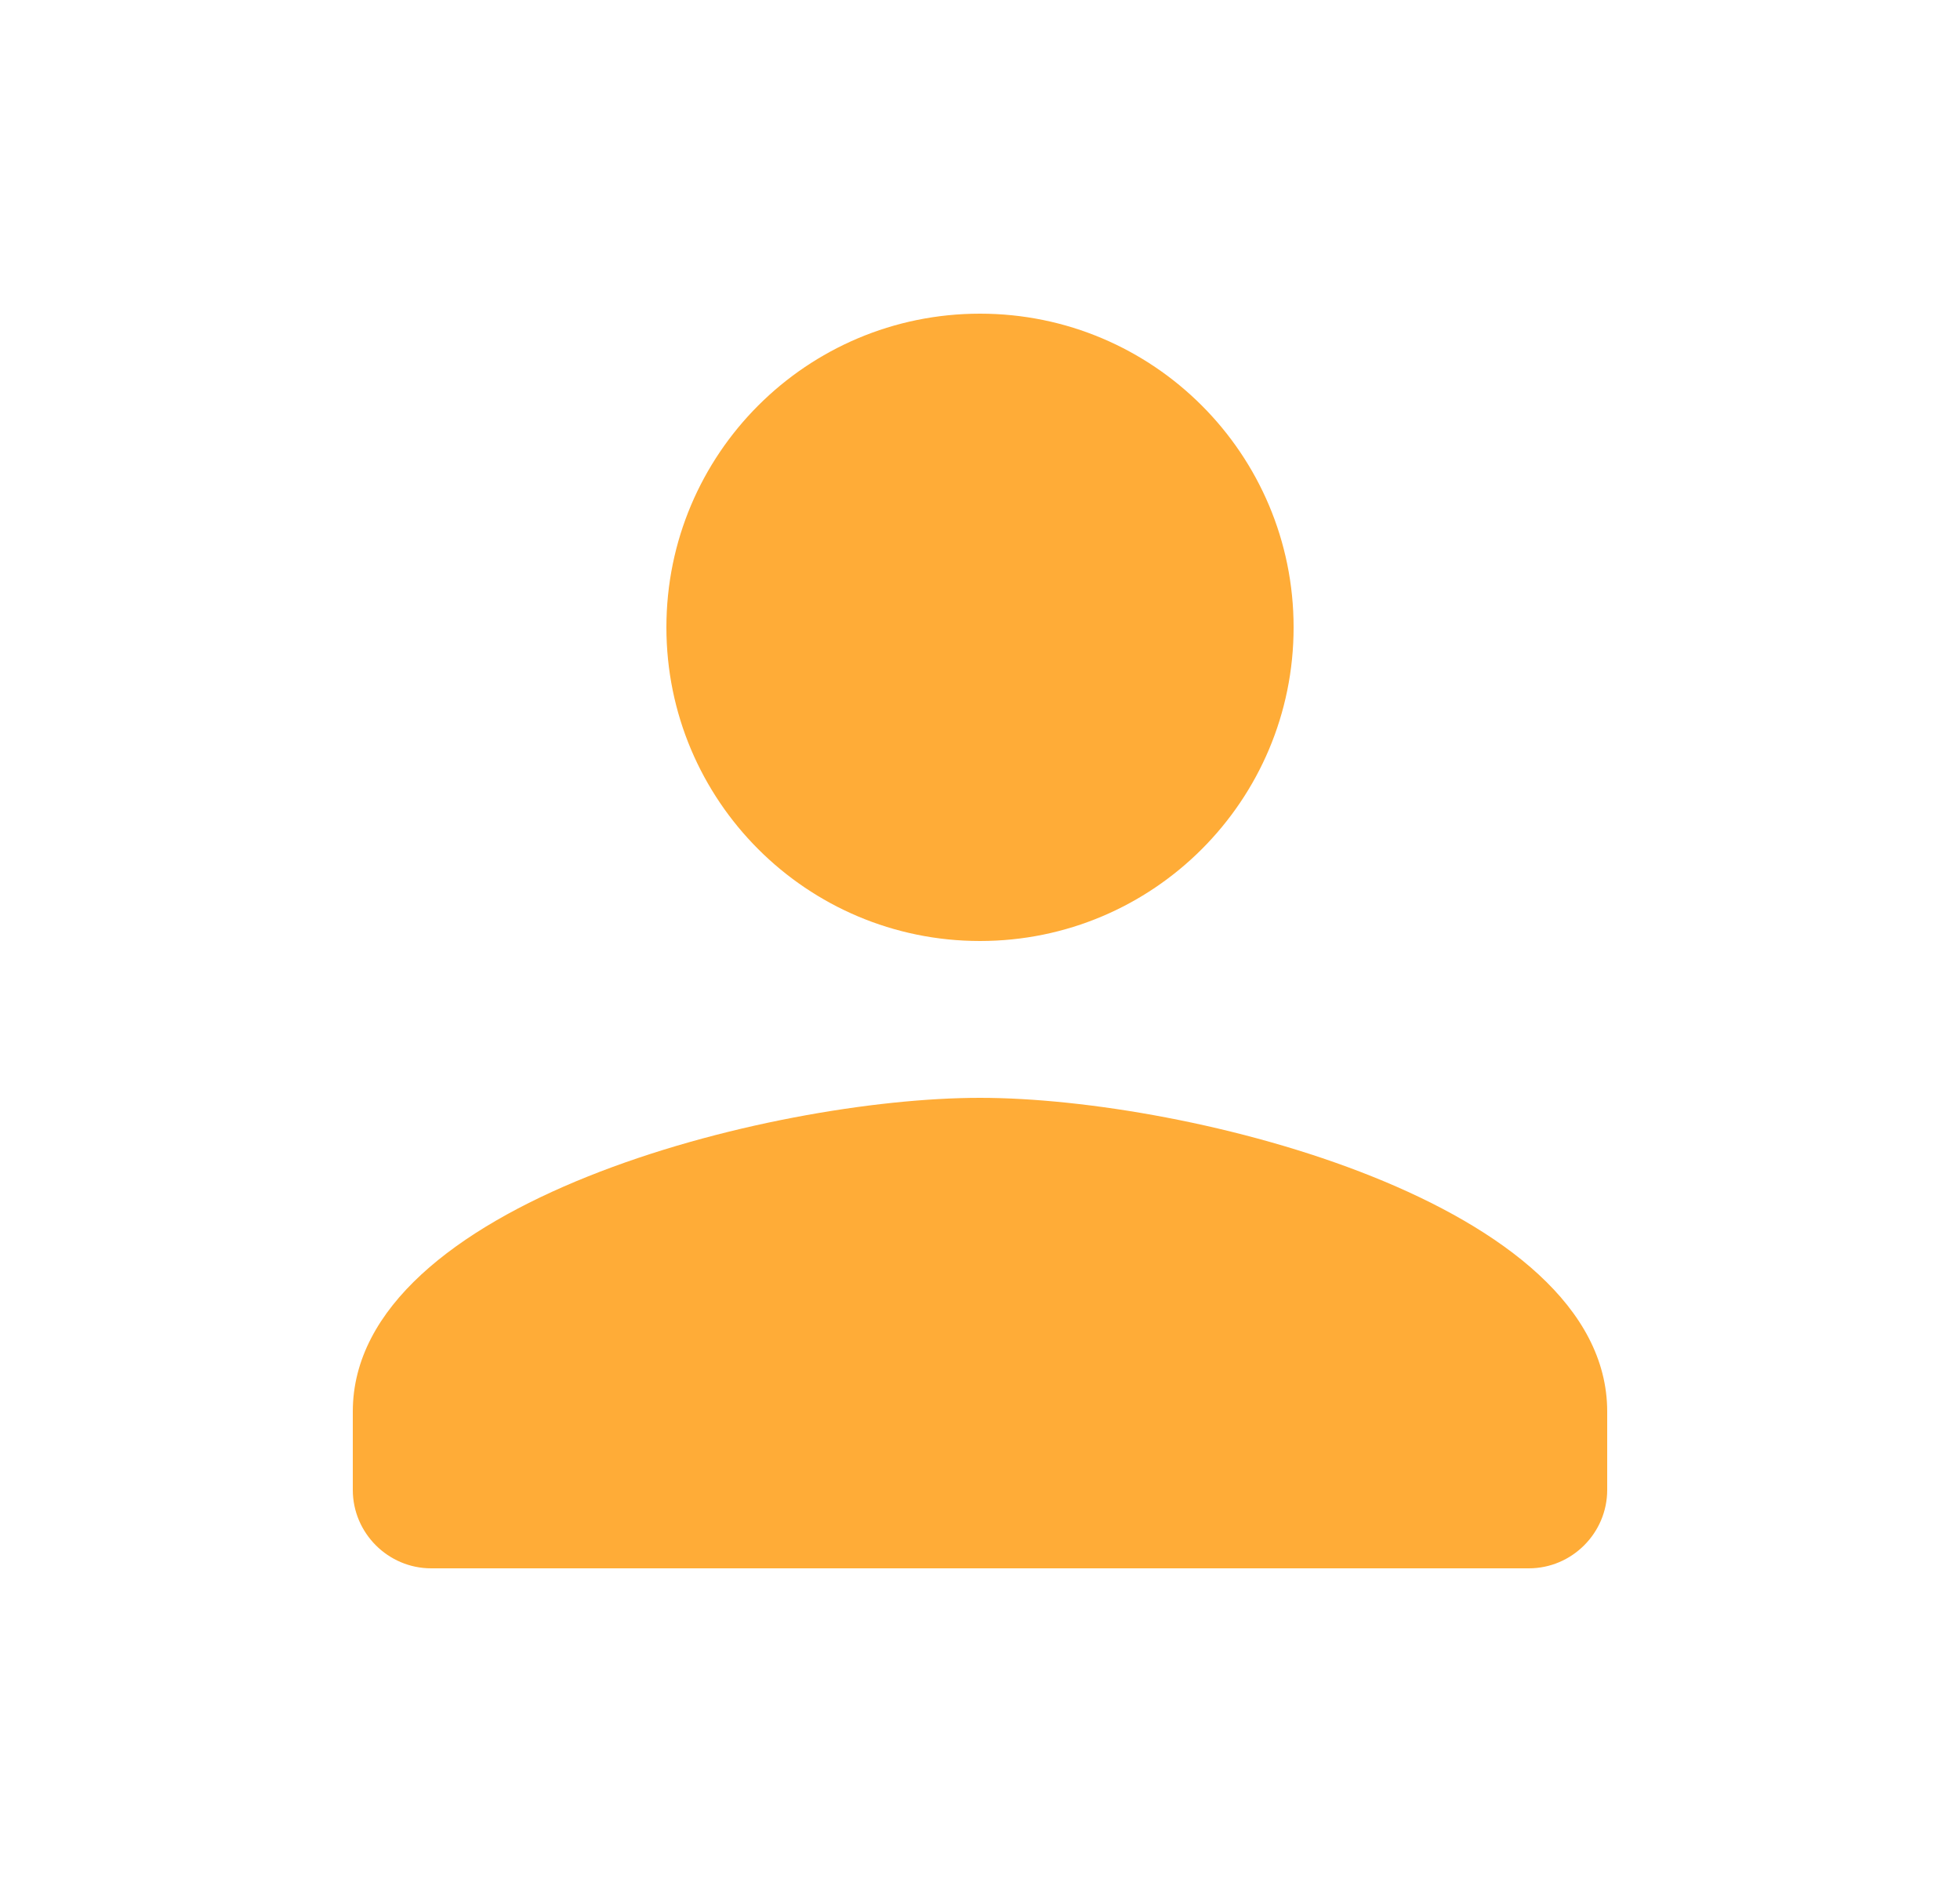 <svg width="25" height="24" viewBox="0 0 25 24" fill="none" xmlns="http://www.w3.org/2000/svg">
<g clip-path="url(#clip0_1545_19766)">
<path d="M12.5 12C14.71 12 16.5 10.21 16.5 8C16.5 5.79 14.71 4 12.5 4C10.29 4 8.5 5.79 8.5 8C8.5 10.21 10.29 12 12.5 12ZM12.5 14C9.83 14 4.5 15.34 4.5 18V19C4.5 19.55 4.95 20 5.5 20H19.5C20.05 20 20.5 19.55 20.5 19V18C20.5 15.34 15.17 14 12.5 14Z" fill="#FFAC37"/>
</g>
<defs>
<clipPath id="clip0_1545_19766">
<rect width="24" height="24" fill="white" transform="translate(0.5)"/>
</clipPath>
</defs>
</svg>
